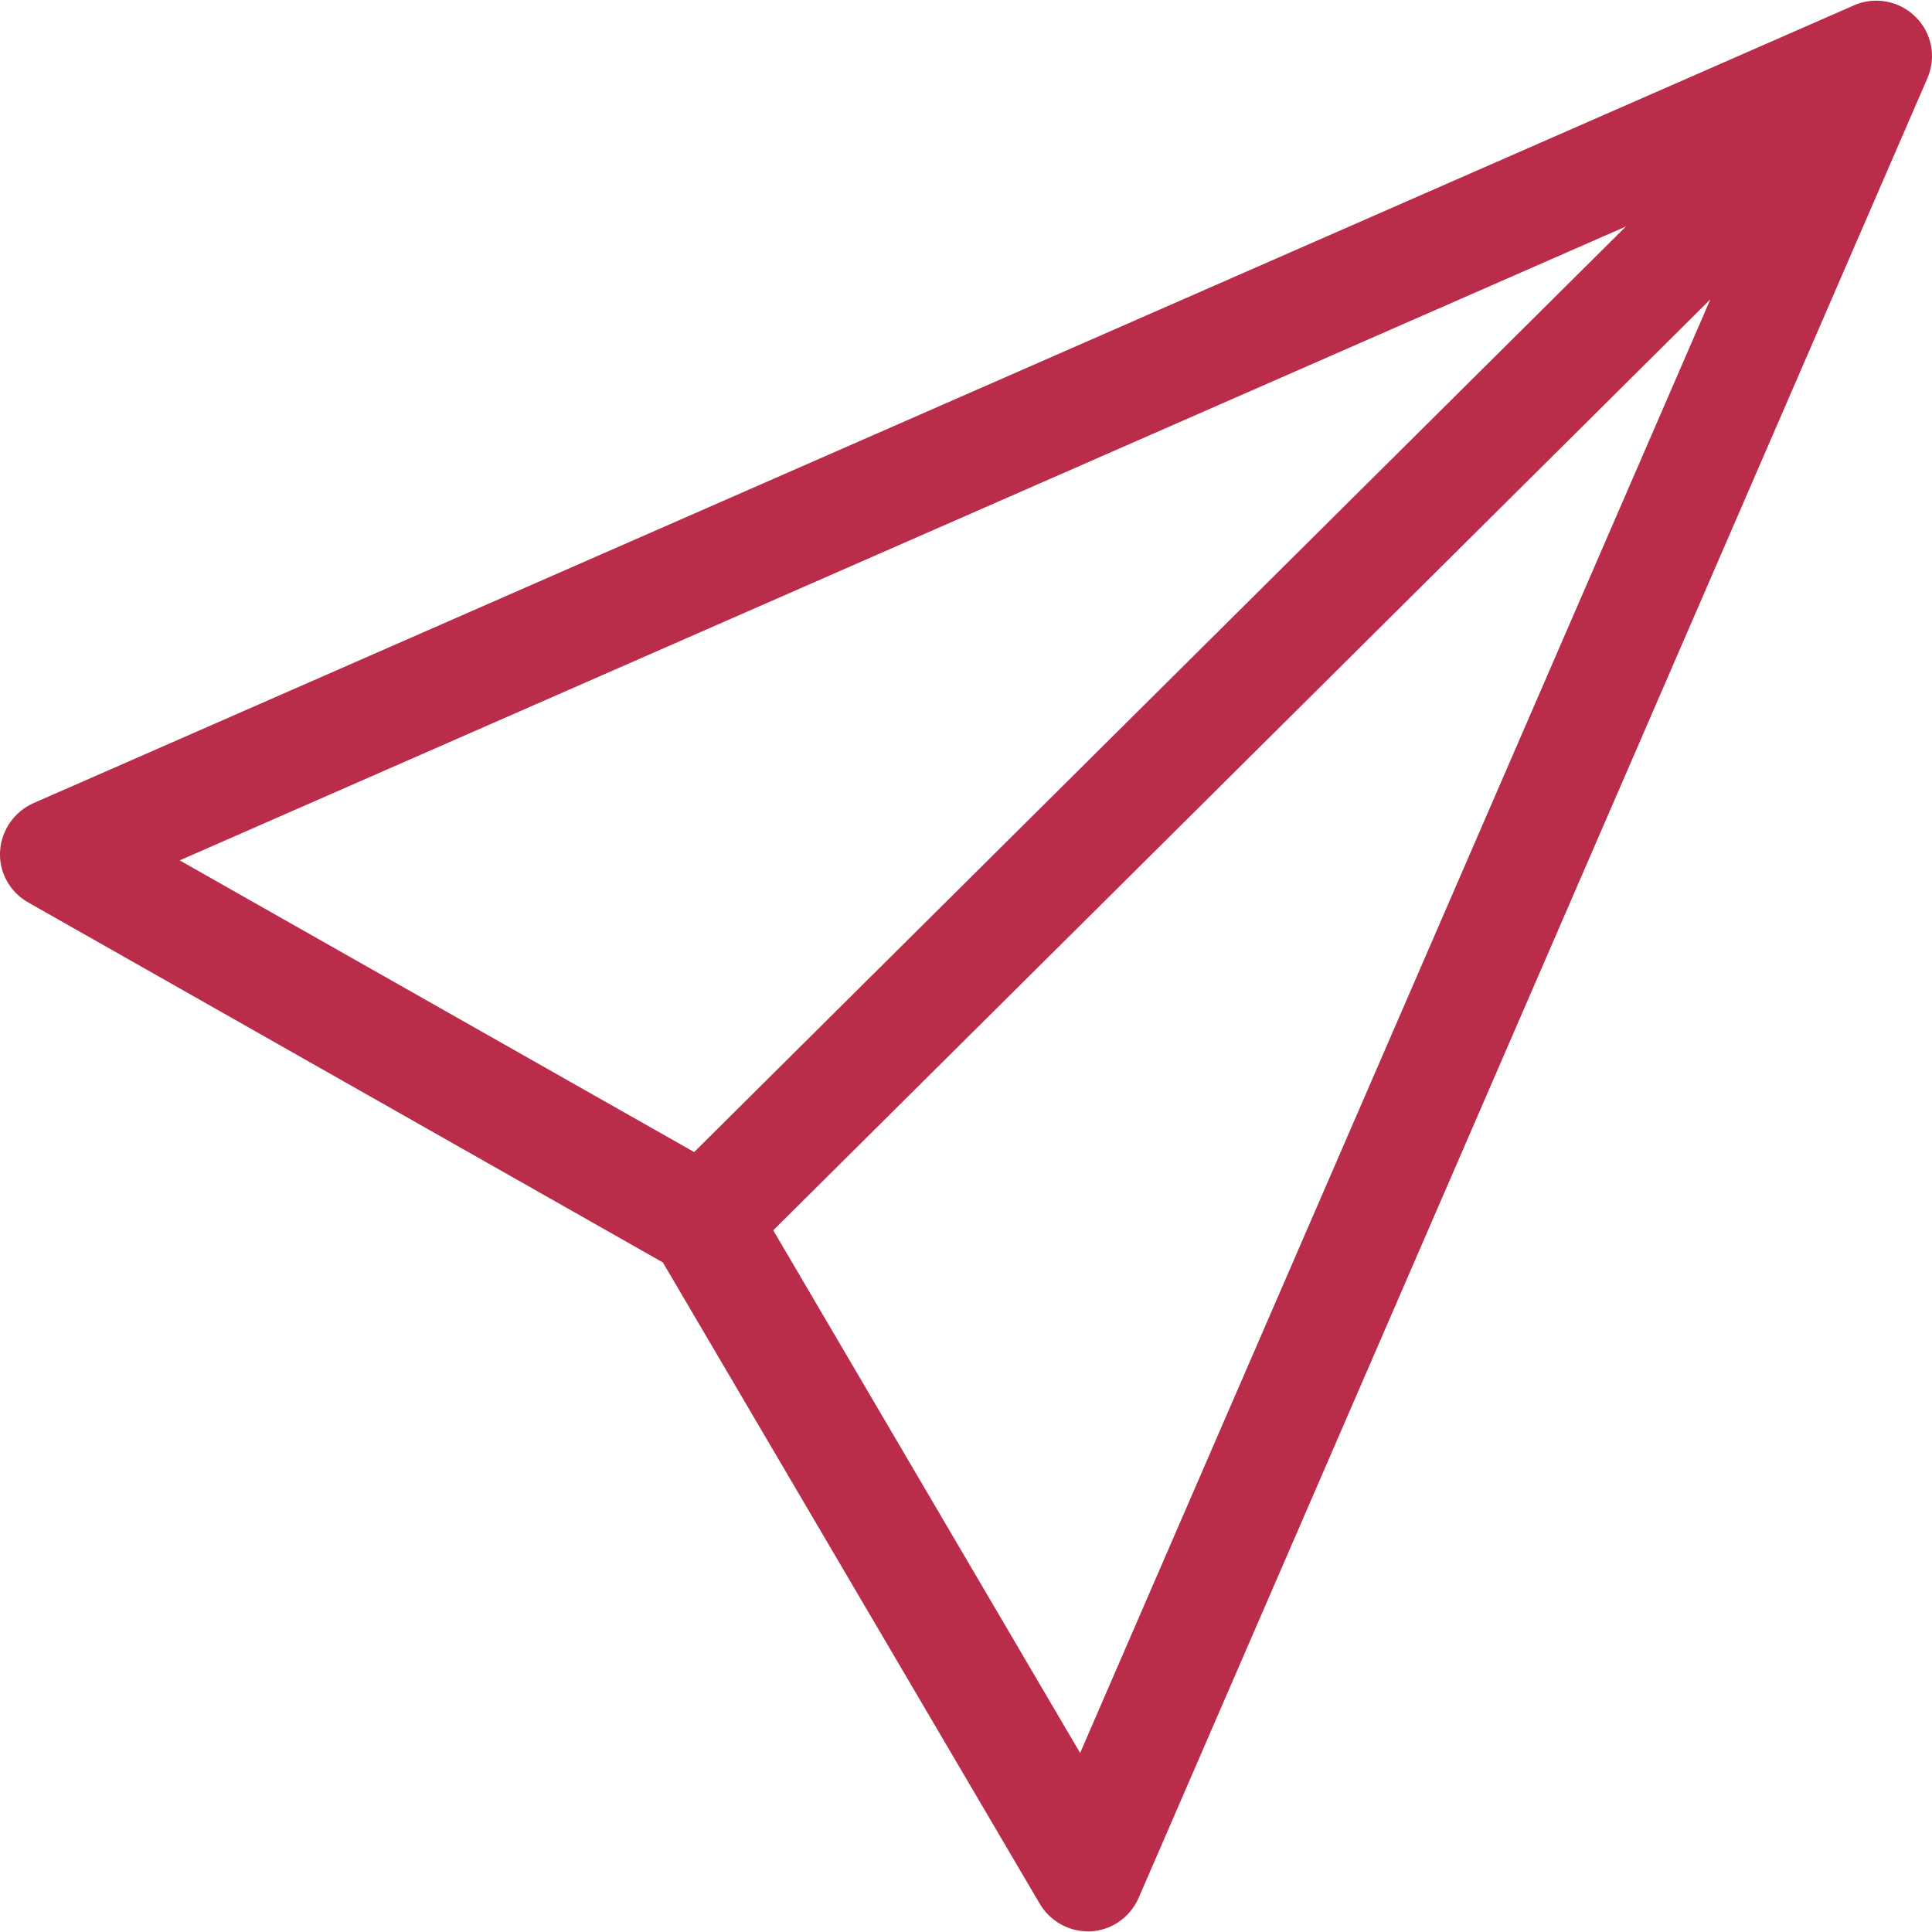 <svg width="30" height="30" viewBox="0 0 30 30" fill="none" xmlns="http://www.w3.org/2000/svg">
<g clip-path="url(#clip0)">
<path d="M29.743 0.261C29.494 0.011 29.11 -0.059 28.79 0.082L0.52 12.471C0.219 12.605 0.021 12.893 0.001 13.219C-0.018 13.546 0.155 13.853 0.436 14.012L10.293 19.603L16.145 29.561C16.299 29.824 16.587 29.99 16.887 29.99C16.906 29.99 16.919 29.99 16.938 29.99C17.265 29.971 17.546 29.772 17.68 29.472L29.929 1.214C30.069 0.888 29.999 0.51 29.743 0.261ZM25.247 3.517L10.779 17.889L2.79 13.36L25.247 3.517ZM16.772 27.22L12.007 19.104L26.558 4.649L16.772 27.22Z" fill="#BA2D4A"/>
</g>
<defs>
<clipPath id="clip0">
<rect width="30" height="30" fill="white"/>
</clipPath>
</defs>
</svg>
